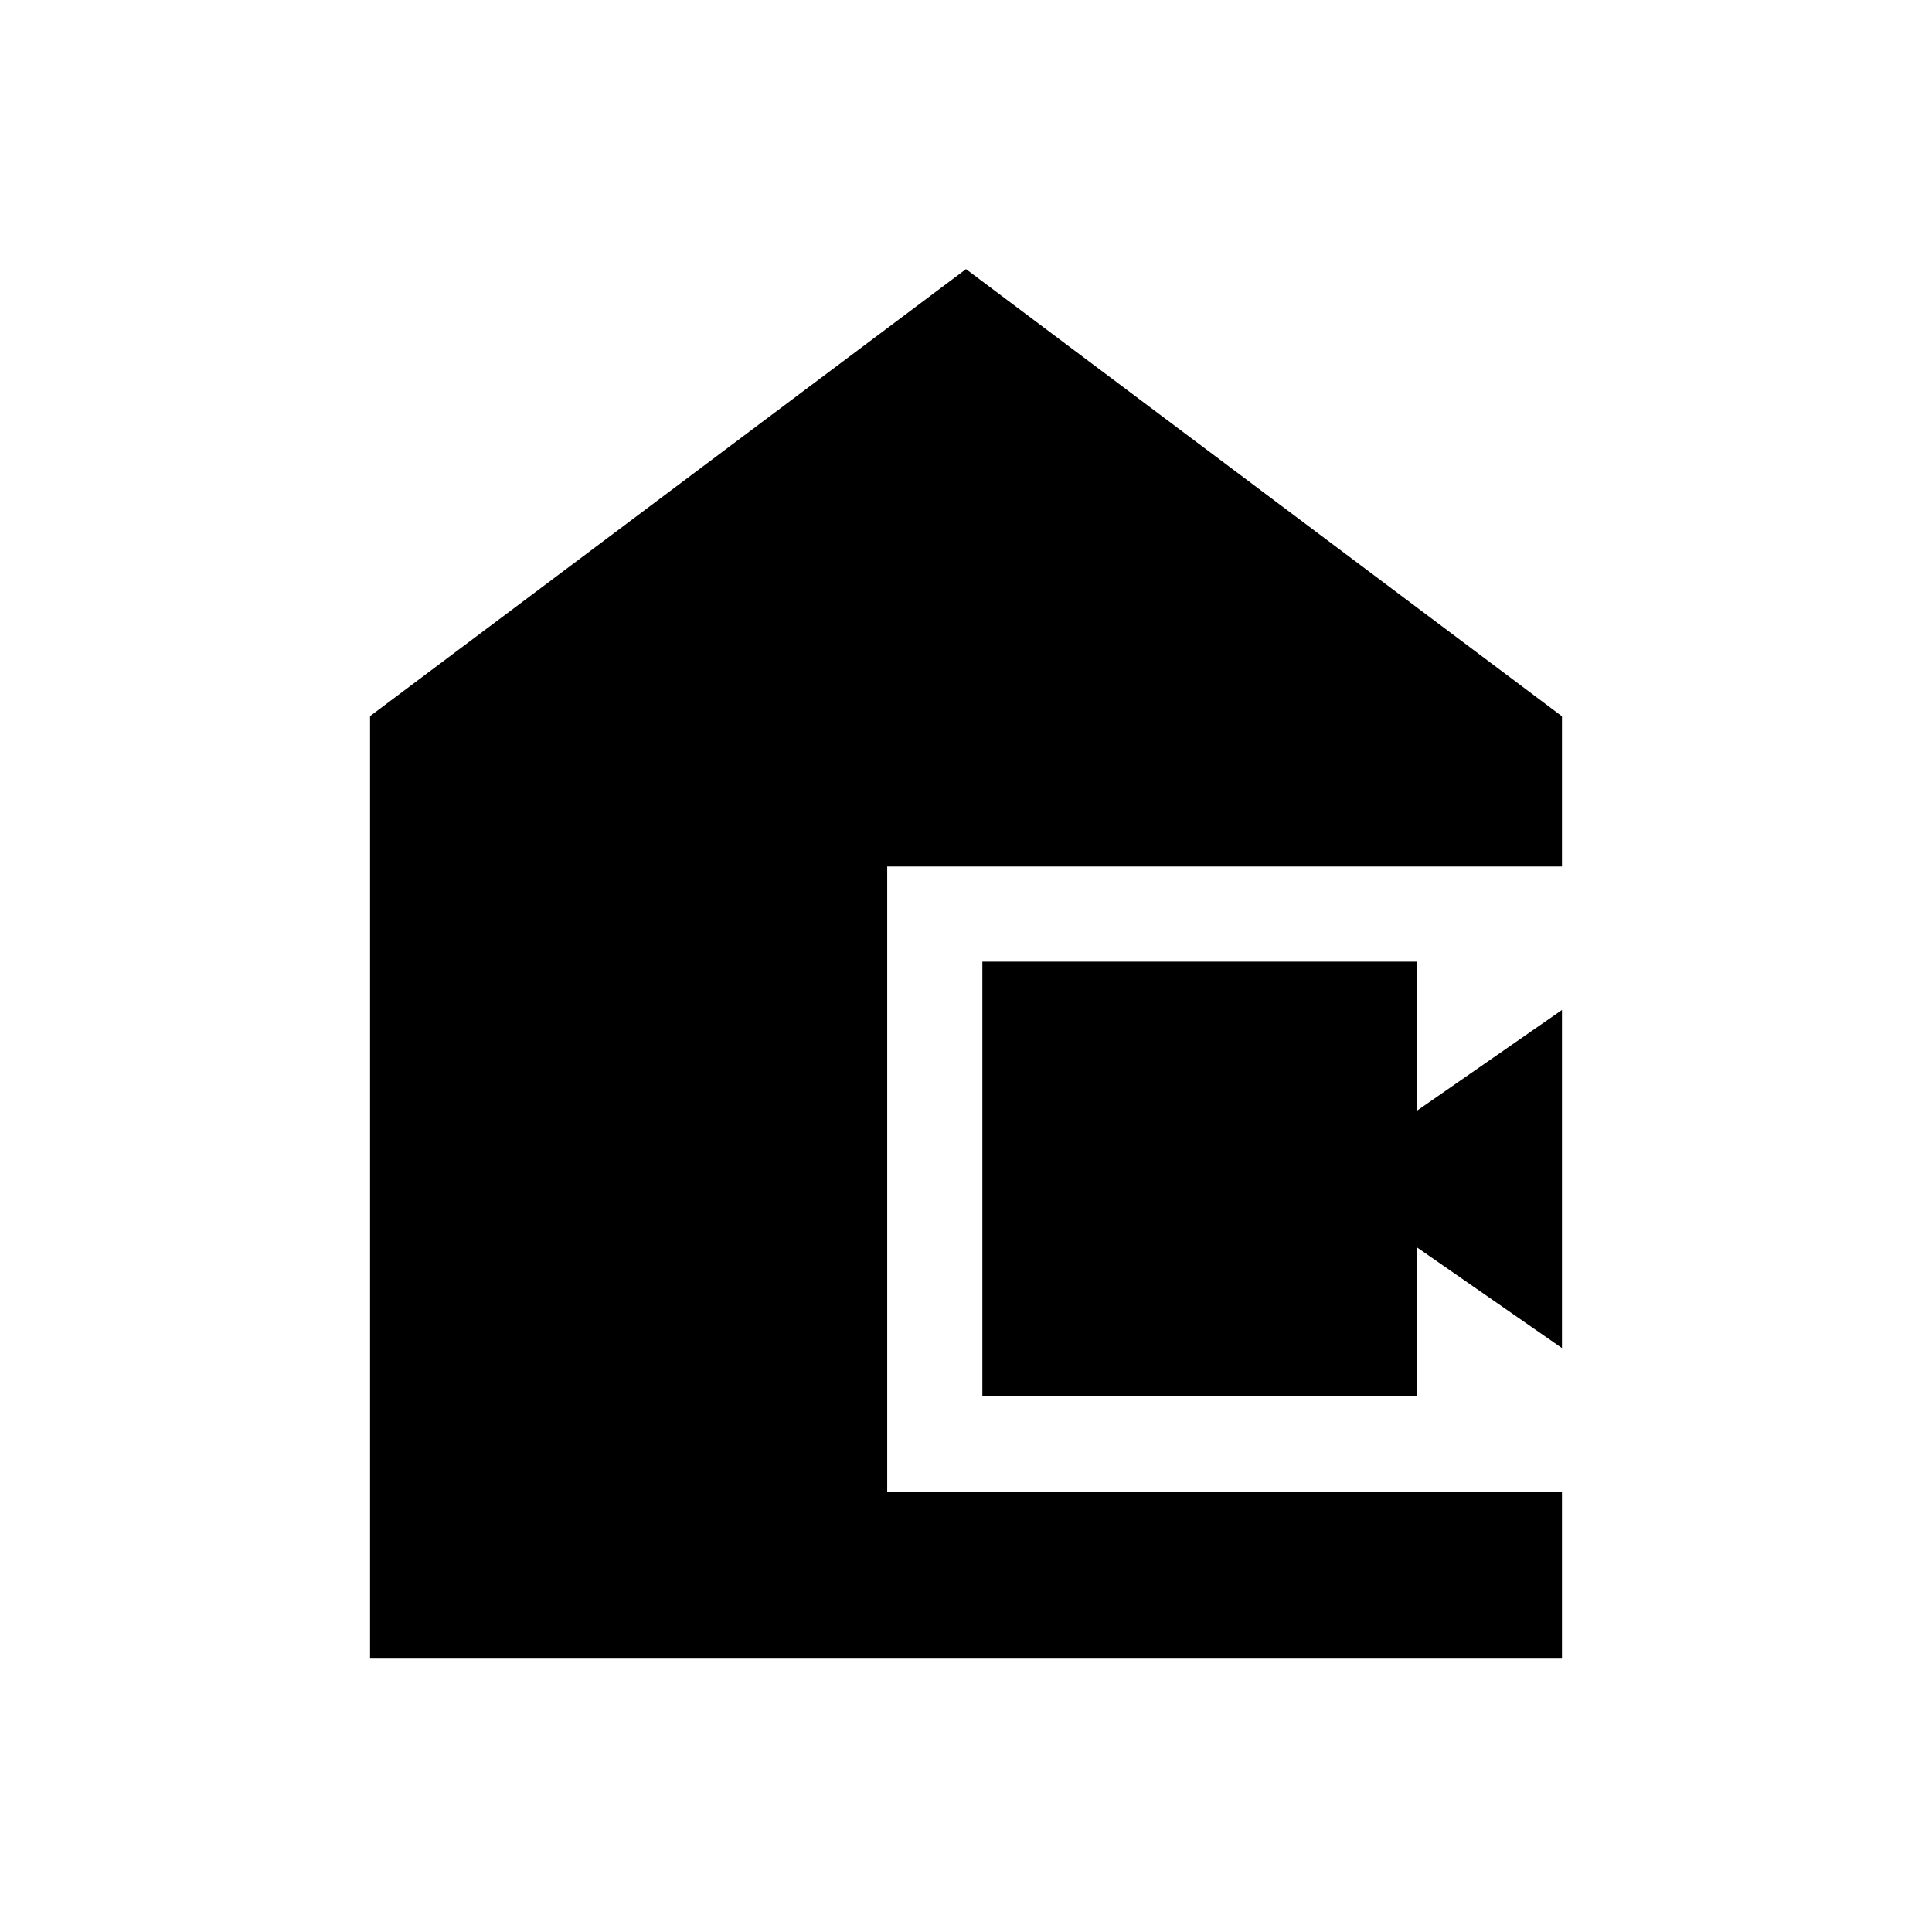 <svg xmlns="http://www.w3.org/2000/svg" height="20" viewBox="0 -960 960 960" width="20"><path d="M183.87-135.87v-468.28L480-826.28l296.13 222.21v74.64H440.85v310.56h335.28v83H183.87Zm304.26-130.28v-216h216v74l72-50v168l-72-50v74h-216Z"/></svg>